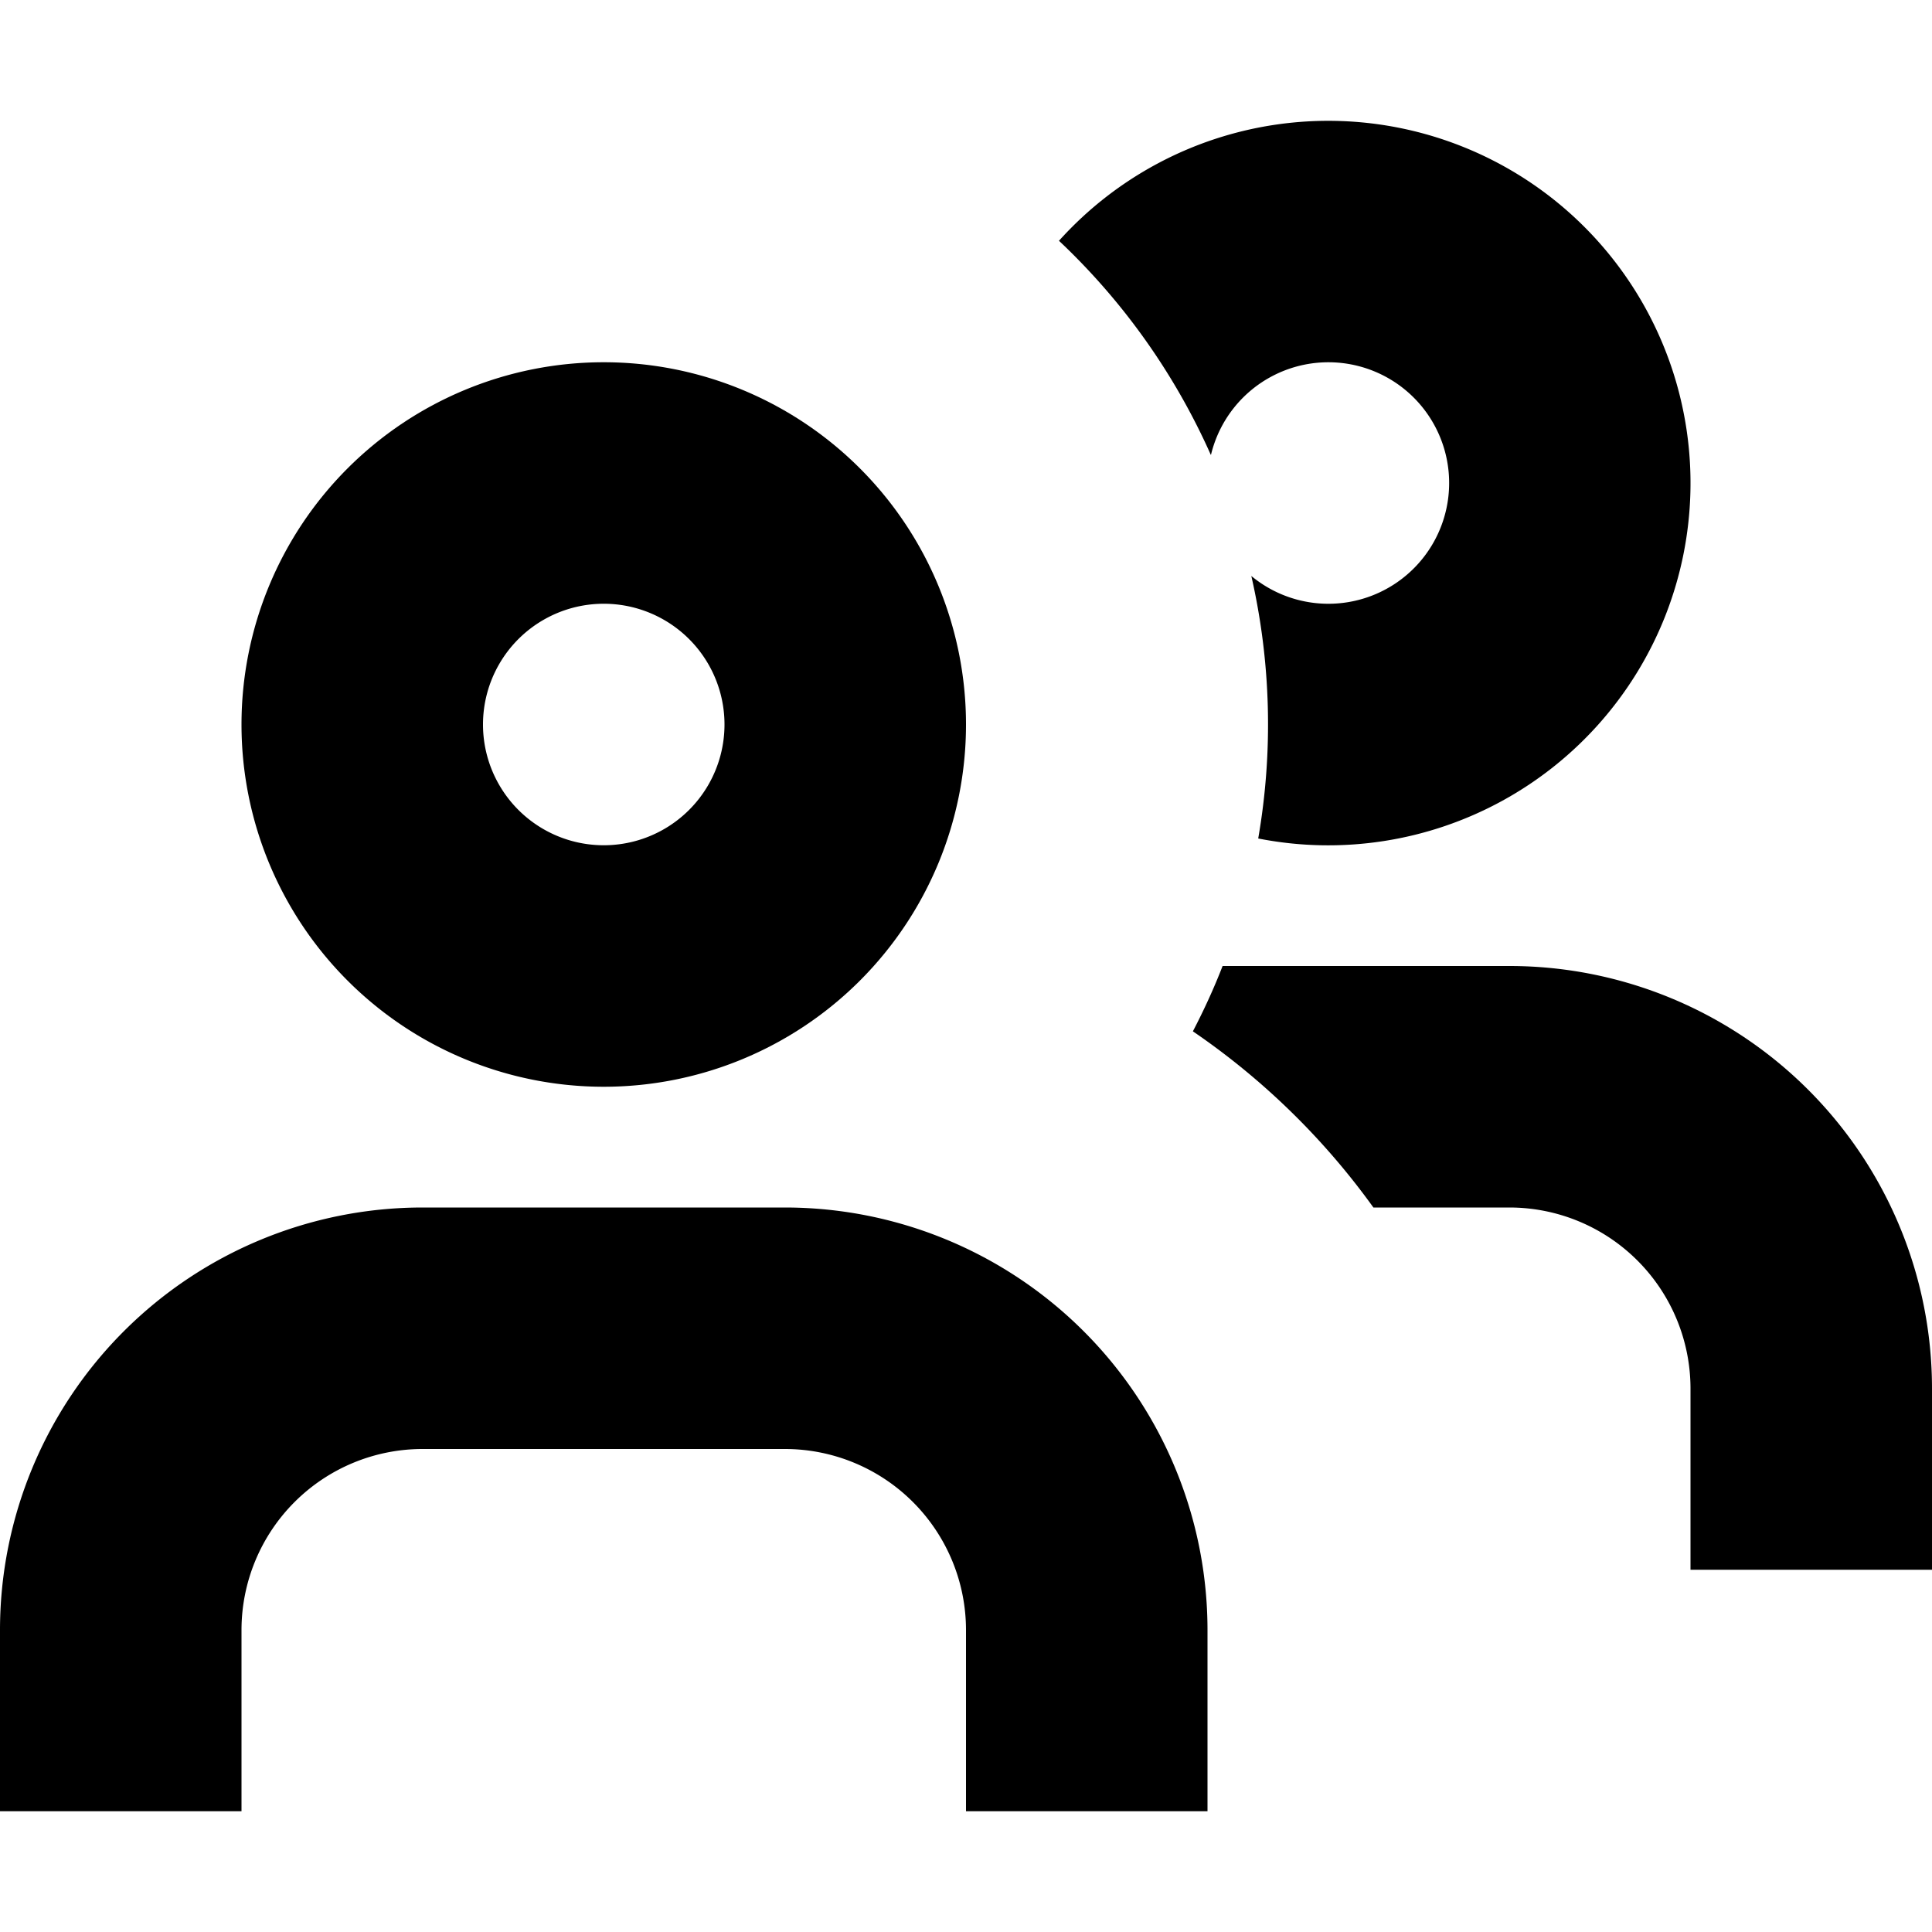 <svg width="16" height="16" viewBox="0 0 16 16" xmlns="http://www.w3.org/2000/svg"><path d="M10.027 3.766A5.514 5.514 0 0 0 8.77 1.994a3 3 0 1 1 1.65 4.95 5.529 5.529 0 0 0-.057-2.174 1 1 0 1 0-.334-1.004ZM12.5 10h-1.126a6.032 6.032 0 0 0-1.495-1.459c.091-.175.174-.355.246-.541H12.5a3.5 3.5 0 0 1 3.5 3.5V13h-2v-1.5a1.5 1.5 0 0 0-1.5-1.5Z"/><path fill-rule="evenodd" clip-rule="evenodd" d="M5 9a3 3 0 1 0 0-6 3 3 0 0 0 0 6Zm0-2a1 1 0 1 0 0-2 1 1 0 0 0 0 2Z"/><path d="M3.5 10A3.5 3.5 0 0 0 0 13.5V15h2v-1.5A1.5 1.5 0 0 1 3.5 12h3A1.5 1.5 0 0 1 8 13.5V15h2v-1.5A3.5 3.5 0 0 0 6.5 10h-3Z"/></svg>